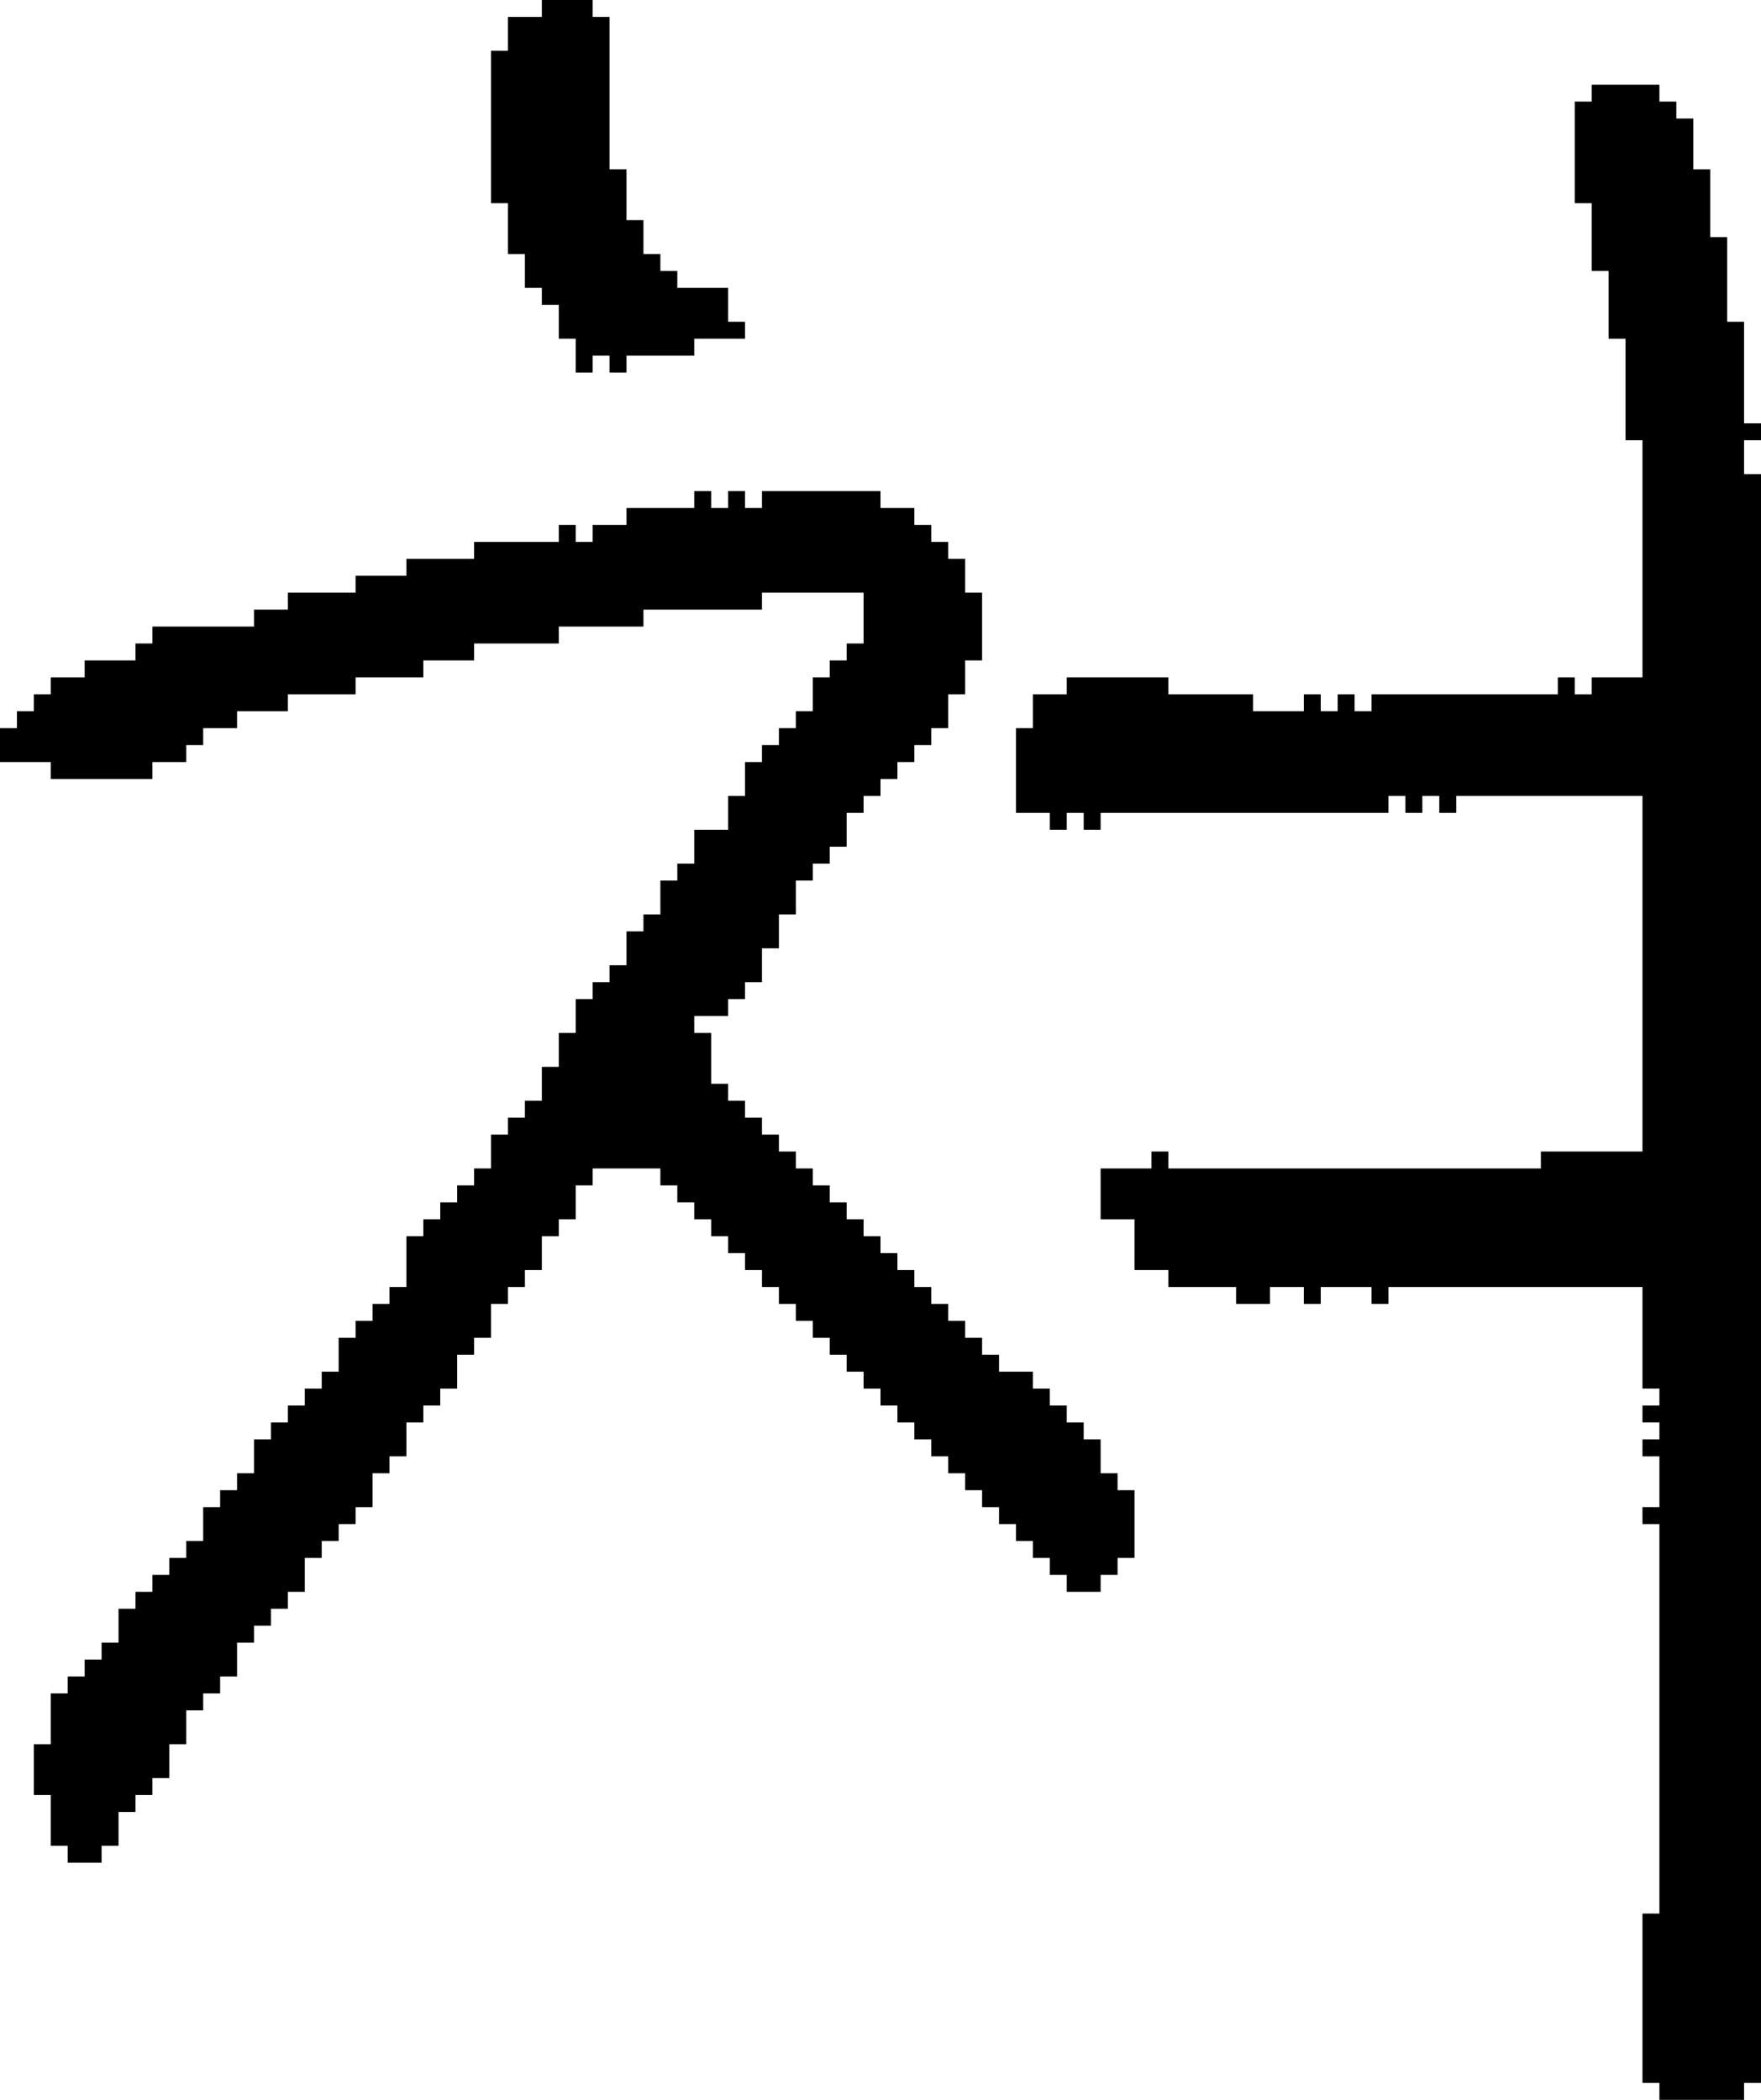<?xml version="1.0" encoding="UTF-8" standalone="no"?>
<!DOCTYPE svg PUBLIC "-//W3C//DTD SVG 1.1//EN" 
  "http://www.w3.org/Graphics/SVG/1.1/DTD/svg11.dtd">
<svg width="104" height="124"
     xmlns="http://www.w3.org/2000/svg" version="1.1">
 <path d="  M 17,95  L 17,94  L 18,94  L 18,92  L 19,92  L 19,91  L 20,91  L 20,90  L 21,90  L 21,89  L 22,89  L 22,87  L 23,87  L 23,86  L 24,86  L 24,84  L 25,84  L 25,83  L 26,83  L 26,82  L 27,82  L 27,80  L 28,80  L 28,79  L 29,79  L 29,77  L 30,77  L 30,76  L 31,76  L 31,75  L 32,75  L 32,73  L 33,73  L 33,72  L 34,72  L 34,70  L 35,70  L 35,69  L 39,69  L 39,70  L 40,70  L 40,71  L 41,71  L 41,72  L 42,72  L 42,73  L 43,73  L 43,74  L 44,74  L 44,75  L 45,75  L 45,76  L 46,76  L 46,77  L 47,77  L 47,78  L 48,78  L 48,79  L 49,79  L 49,80  L 50,80  L 50,81  L 51,81  L 51,82  L 52,82  L 52,83  L 53,83  L 53,84  L 54,84  L 54,85  L 55,85  L 55,86  L 56,86  L 56,87  L 57,87  L 57,88  L 58,88  L 58,89  L 59,89  L 59,90  L 60,90  L 60,91  L 61,91  L 61,92  L 62,92  L 62,93  L 63,93  L 63,94  L 65,94  L 65,93  L 66,93  L 66,92  L 67,92  L 67,88  L 66,88  L 66,87  L 65,87  L 65,85  L 64,85  L 64,84  L 63,84  L 63,83  L 62,83  L 62,82  L 61,82  L 61,81  L 59,81  L 59,80  L 58,80  L 58,79  L 57,79  L 57,78  L 56,78  L 56,77  L 55,77  L 55,76  L 54,76  L 54,75  L 53,75  L 53,74  L 52,74  L 52,73  L 51,73  L 51,72  L 50,72  L 50,71  L 49,71  L 49,70  L 48,70  L 48,69  L 47,69  L 47,68  L 46,68  L 46,67  L 45,67  L 45,66  L 44,66  L 44,65  L 43,65  L 43,64  L 42,64  L 42,61  L 41,61  L 41,60  L 43,60  L 43,59  L 44,59  L 44,58  L 45,58  L 45,56  L 46,56  L 46,54  L 47,54  L 47,52  L 48,52  L 48,51  L 49,51  L 49,50  L 50,50  L 50,48  L 51,48  L 51,47  L 52,47  L 52,46  L 53,46  L 53,45  L 54,45  L 54,44  L 55,44  L 55,43  L 56,43  L 56,41  L 57,41  L 57,39  L 58,39  L 58,35  L 57,35  L 57,33  L 56,33  L 56,32  L 55,32  L 55,31  L 54,31  L 54,30  L 52,30  L 52,29  L 45,29  L 45,30  L 44,30  L 44,29  L 43,29  L 43,30  L 42,30  L 42,29  L 41,29  L 41,30  L 37,30  L 37,31  L 35,31  L 35,32  L 34,32  L 34,31  L 33,31  L 33,32  L 28,32  L 28,33  L 24,33  L 24,34  L 21,34  L 21,35  L 17,35  L 17,36  L 15,36  L 15,37  L 9,37  L 9,38  L 8,38  L 8,39  L 5,39  L 5,40  L 3,40  L 3,41  L 2,41  L 2,42  L 1,42  L 1,43  L 0,43  L 0,45  L 3,45  L 3,46  L 9,46  L 9,45  L 11,45  L 11,44  L 12,44  L 12,43  L 14,43  L 14,42  L 17,42  L 17,41  L 21,41  L 21,40  L 25,40  L 25,39  L 28,39  L 28,38  L 33,38  L 33,37  L 38,37  L 38,36  L 45,36  L 45,35  L 51,35  L 51,38  L 50,38  L 50,39  L 49,39  L 49,40  L 48,40  L 48,42  L 47,42  L 47,43  L 46,43  L 46,44  L 45,44  L 45,45  L 44,45  L 44,47  L 43,47  L 43,49  L 41,49  L 41,51  L 40,51  L 40,52  L 39,52  L 39,54  L 38,54  L 38,55  L 37,55  L 37,57  L 36,57  L 36,58  L 35,58  L 35,59  L 34,59  L 34,61  L 33,61  L 33,63  L 32,63  L 32,65  L 31,65  L 31,66  L 30,66  L 30,67  L 29,67  L 29,69  L 28,69  L 28,70  L 27,70  L 27,71  L 26,71  L 26,72  L 25,72  L 25,73  L 24,73  L 24,76  L 23,76  L 23,77  L 22,77  L 22,78  L 21,78  L 21,79  L 20,79  L 20,81  L 19,81  L 19,82  L 18,82  L 18,83  L 17,83  L 17,84  L 16,84  L 16,85  L 15,85  L 15,87  L 14,87  L 14,88  L 13,88  L 13,89  L 12,89  L 12,91  L 11,91  L 11,92  L 10,92  L 10,93  L 9,93  L 9,94  L 8,94  L 8,95  L 7,95  L 7,97  L 6,97  L 6,98  L 5,98  L 5,99  L 4,99  L 4,100  L 3,100  L 3,103  L 2,103  L 2,106  L 3,106  L 3,109  L 4,109  L 4,110  L 6,110  L 6,109  L 7,109  L 7,107  L 8,107  L 8,106  L 9,106  L 9,105  L 10,105  L 10,103  L 11,103  L 11,101  L 12,101  L 12,100  L 13,100  L 13,99  L 14,99  L 14,97  L 15,97  L 15,96  L 16,96  L 16,95  Z  " style="fill:rgb(0, 0, 0); fill-opacity:1.000; stroke:none;" />
 <path d="  M 29,12  L 30,12  L 30,15  L 31,15  L 31,17  L 32,17  L 32,18  L 33,18  L 33,20  L 34,20  L 34,22  L 35,22  L 35,21  L 36,21  L 36,22  L 37,22  L 37,21  L 41,21  L 41,20  L 44,20  L 44,19  L 43,19  L 43,17  L 40,17  L 40,16  L 39,16  L 39,15  L 38,15  L 38,13  L 37,13  L 37,10  L 36,10  L 36,1  L 35,1  L 35,0  L 32,0  L 32,1  L 30,1  L 30,3  L 29,3  Z  " style="fill:rgb(0, 0, 0); fill-opacity:1.000; stroke:none;" />
 <path d="  M 97,68  L 91,68  L 91,69  L 69,69  L 69,68  L 68,68  L 68,69  L 65,69  L 65,72  L 67,72  L 67,75  L 69,75  L 69,76  L 73,76  L 73,77  L 75,77  L 75,76  L 77,76  L 77,77  L 78,77  L 78,76  L 81,76  L 81,77  L 82,77  L 82,76  L 97,76  L 97,82  L 98,82  L 98,83  L 97,83  L 97,84  L 98,84  L 98,85  L 97,85  L 97,86  L 98,86  L 98,89  L 97,89  L 97,90  L 98,90  L 98,113  L 97,113  L 97,123  L 98,123  L 98,124  L 103,124  L 103,123  L 104,123  L 104,28  L 103,28  L 103,26  L 104,26  L 104,25  L 103,25  L 103,19  L 102,19  L 102,14  L 101,14  L 101,10  L 100,10  L 100,7  L 99,7  L 99,6  L 98,6  L 98,5  L 94,5  L 94,6  L 93,6  L 93,12  L 94,12  L 94,16  L 95,16  L 95,20  L 96,20  L 96,26  L 97,26  L 97,40  L 94,40  L 94,41  L 93,41  L 93,40  L 92,40  L 92,41  L 81,41  L 81,42  L 80,42  L 80,41  L 79,41  L 79,42  L 78,42  L 78,41  L 77,41  L 77,42  L 74,42  L 74,41  L 69,41  L 69,40  L 63,40  L 63,41  L 61,41  L 61,43  L 60,43  L 60,48  L 62,48  L 62,49  L 63,49  L 63,48  L 64,48  L 64,49  L 65,49  L 65,48  L 82,48  L 82,47  L 83,47  L 83,48  L 84,48  L 84,47  L 85,47  L 85,48  L 86,48  L 86,47  L 97,47  Z  " style="fill:rgb(0, 0, 0); fill-opacity:1.000; stroke:none;" />
</svg>
